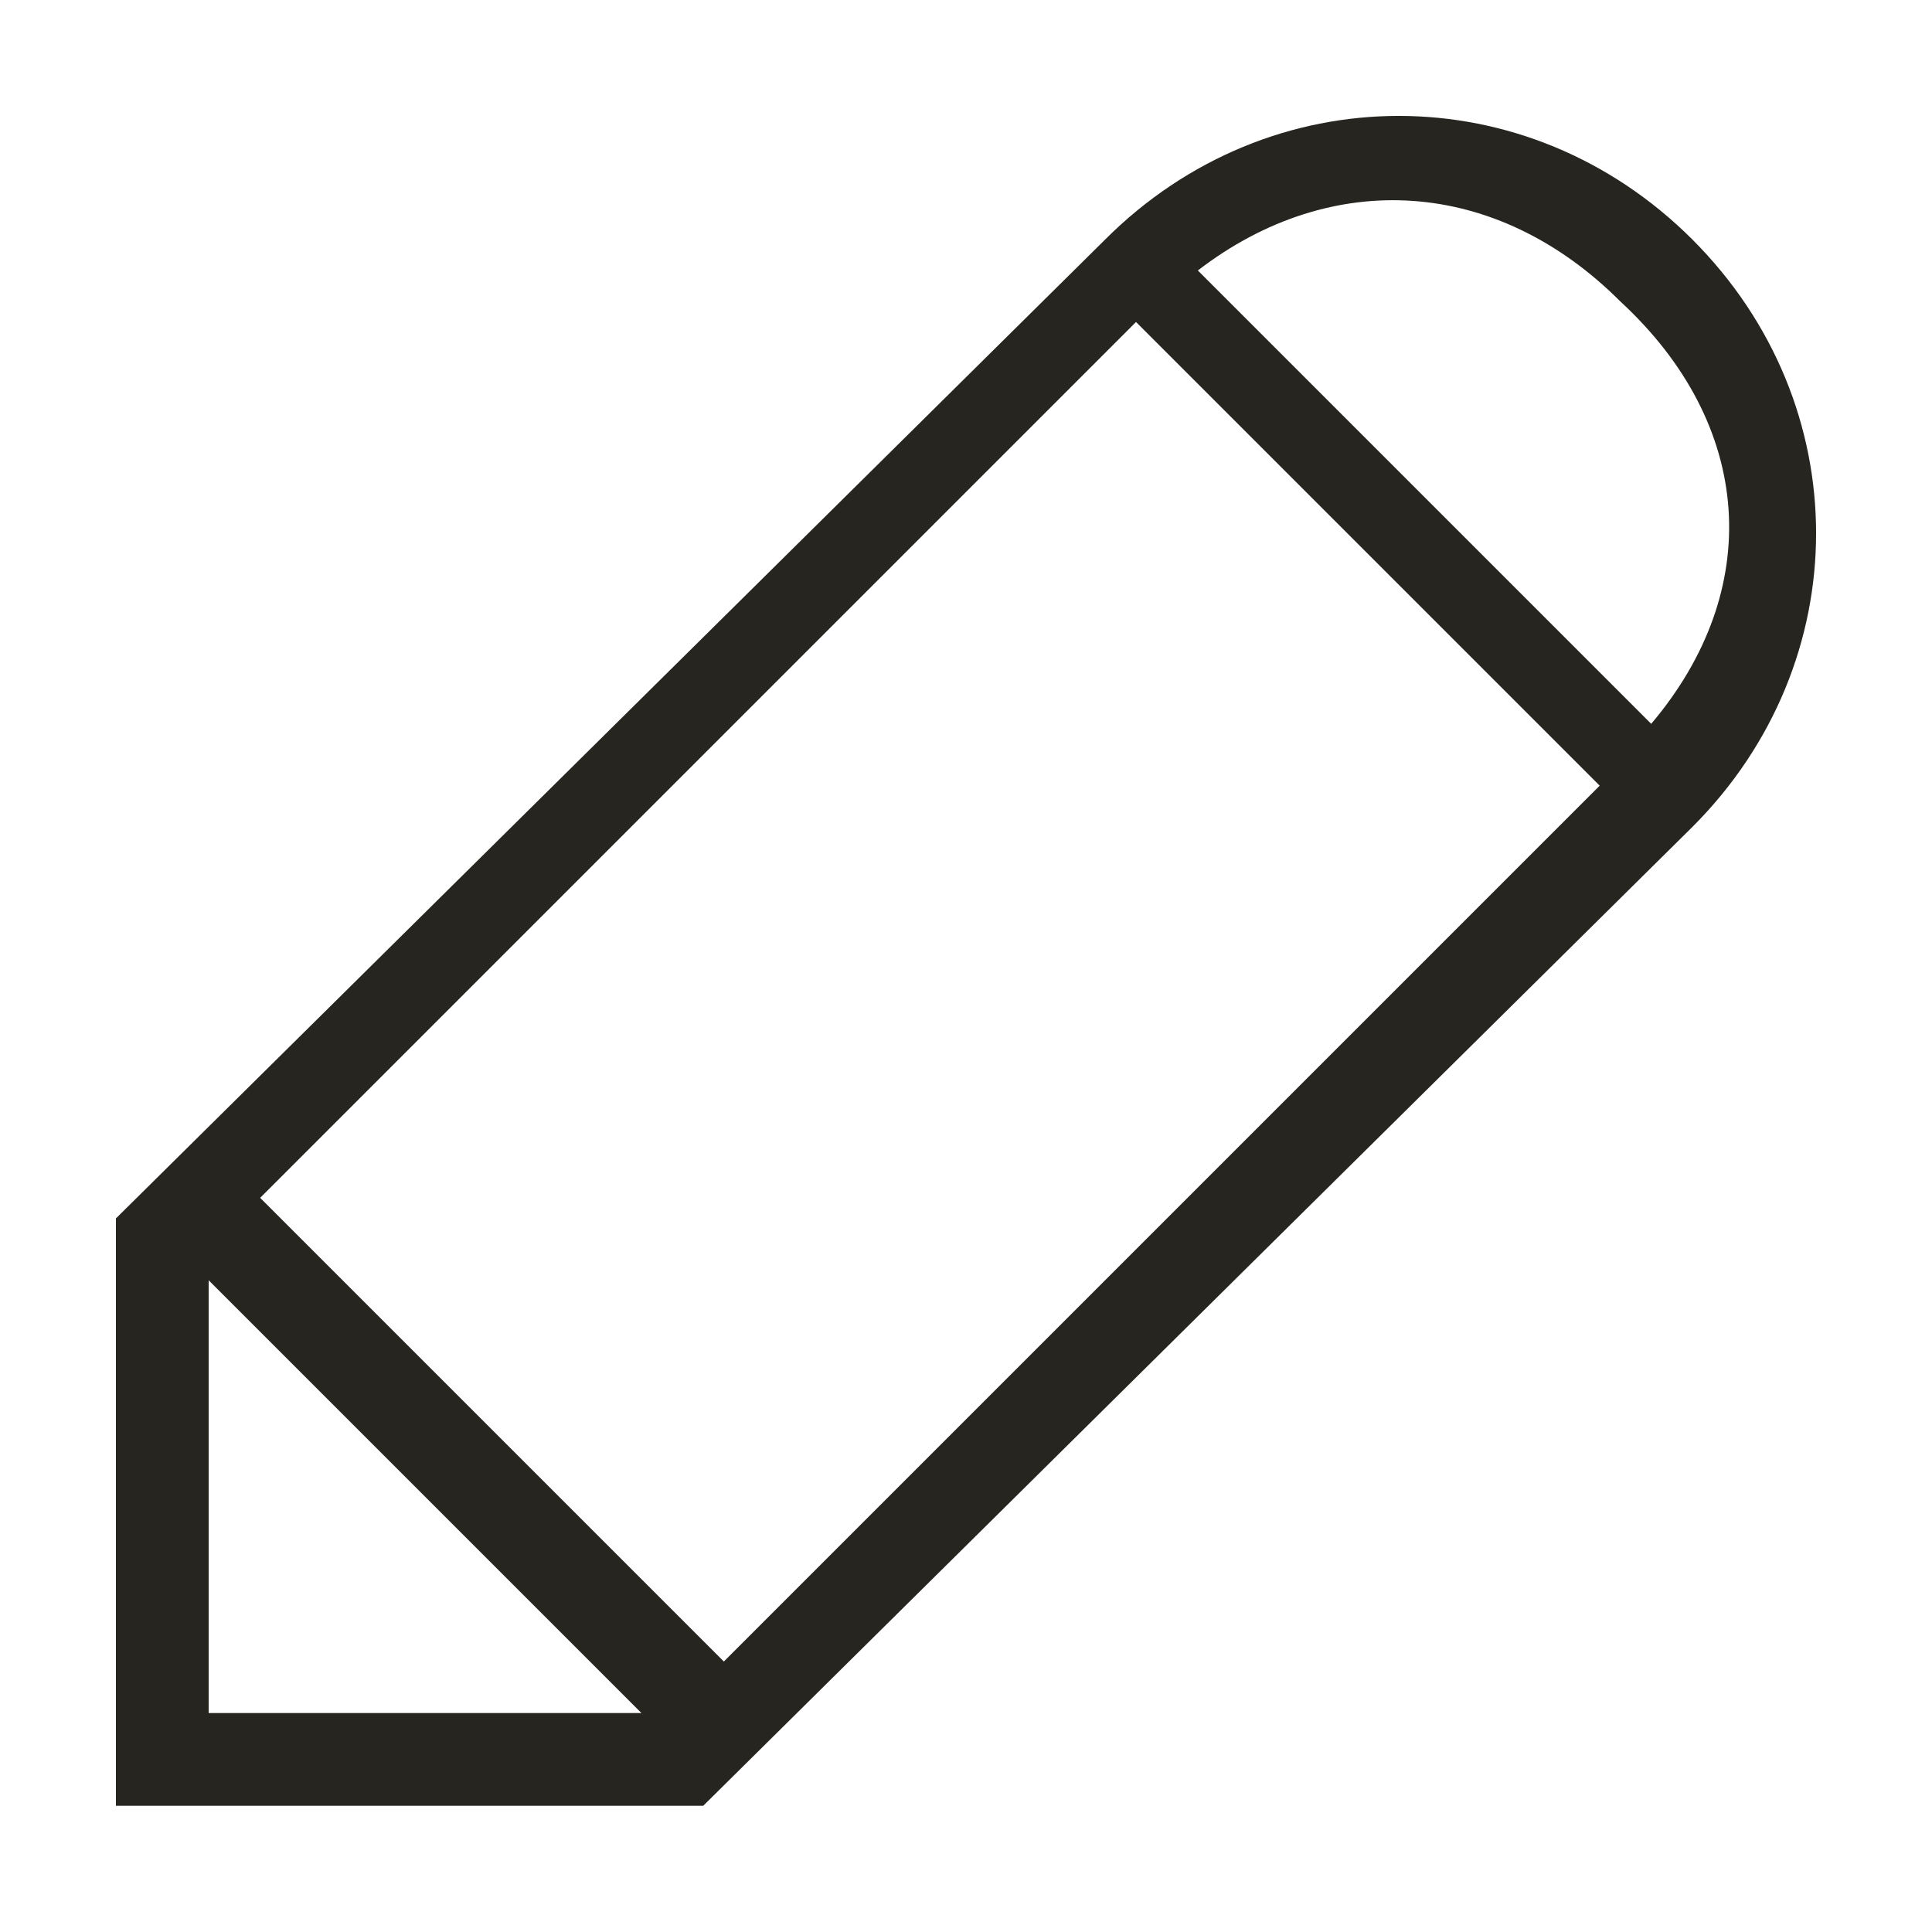<svg width="50" height="50" viewBox="0 0 50 50" fill="none" xmlns="http://www.w3.org/2000/svg">
<g clip-path="url(#clip0_57_4114)">
<path d="M31 7C34.467 4.333 38.733 4.6 41.933 7.8C45.4 11 45.667 15.267 42.733 18.733L31 7ZM6.733 31L29.4 8.333L41.4 20.333L18.733 43L6.733 31ZM5.4 44.333V33.133L16.6 44.333H5.4ZM3 46.733H18.2L43.8 21.4C48.067 17.133 48.067 10.467 43.8 6.2C39.533 1.933 32.867 1.933 28.6 6.2L3 31.533V46.733Z" fill="#27251F"/>
</g>
<defs>
<clipPath id="clip0_57_4114">
<rect width="50" height="50" fill="white"/>
</clipPath>
</defs>
</svg>
